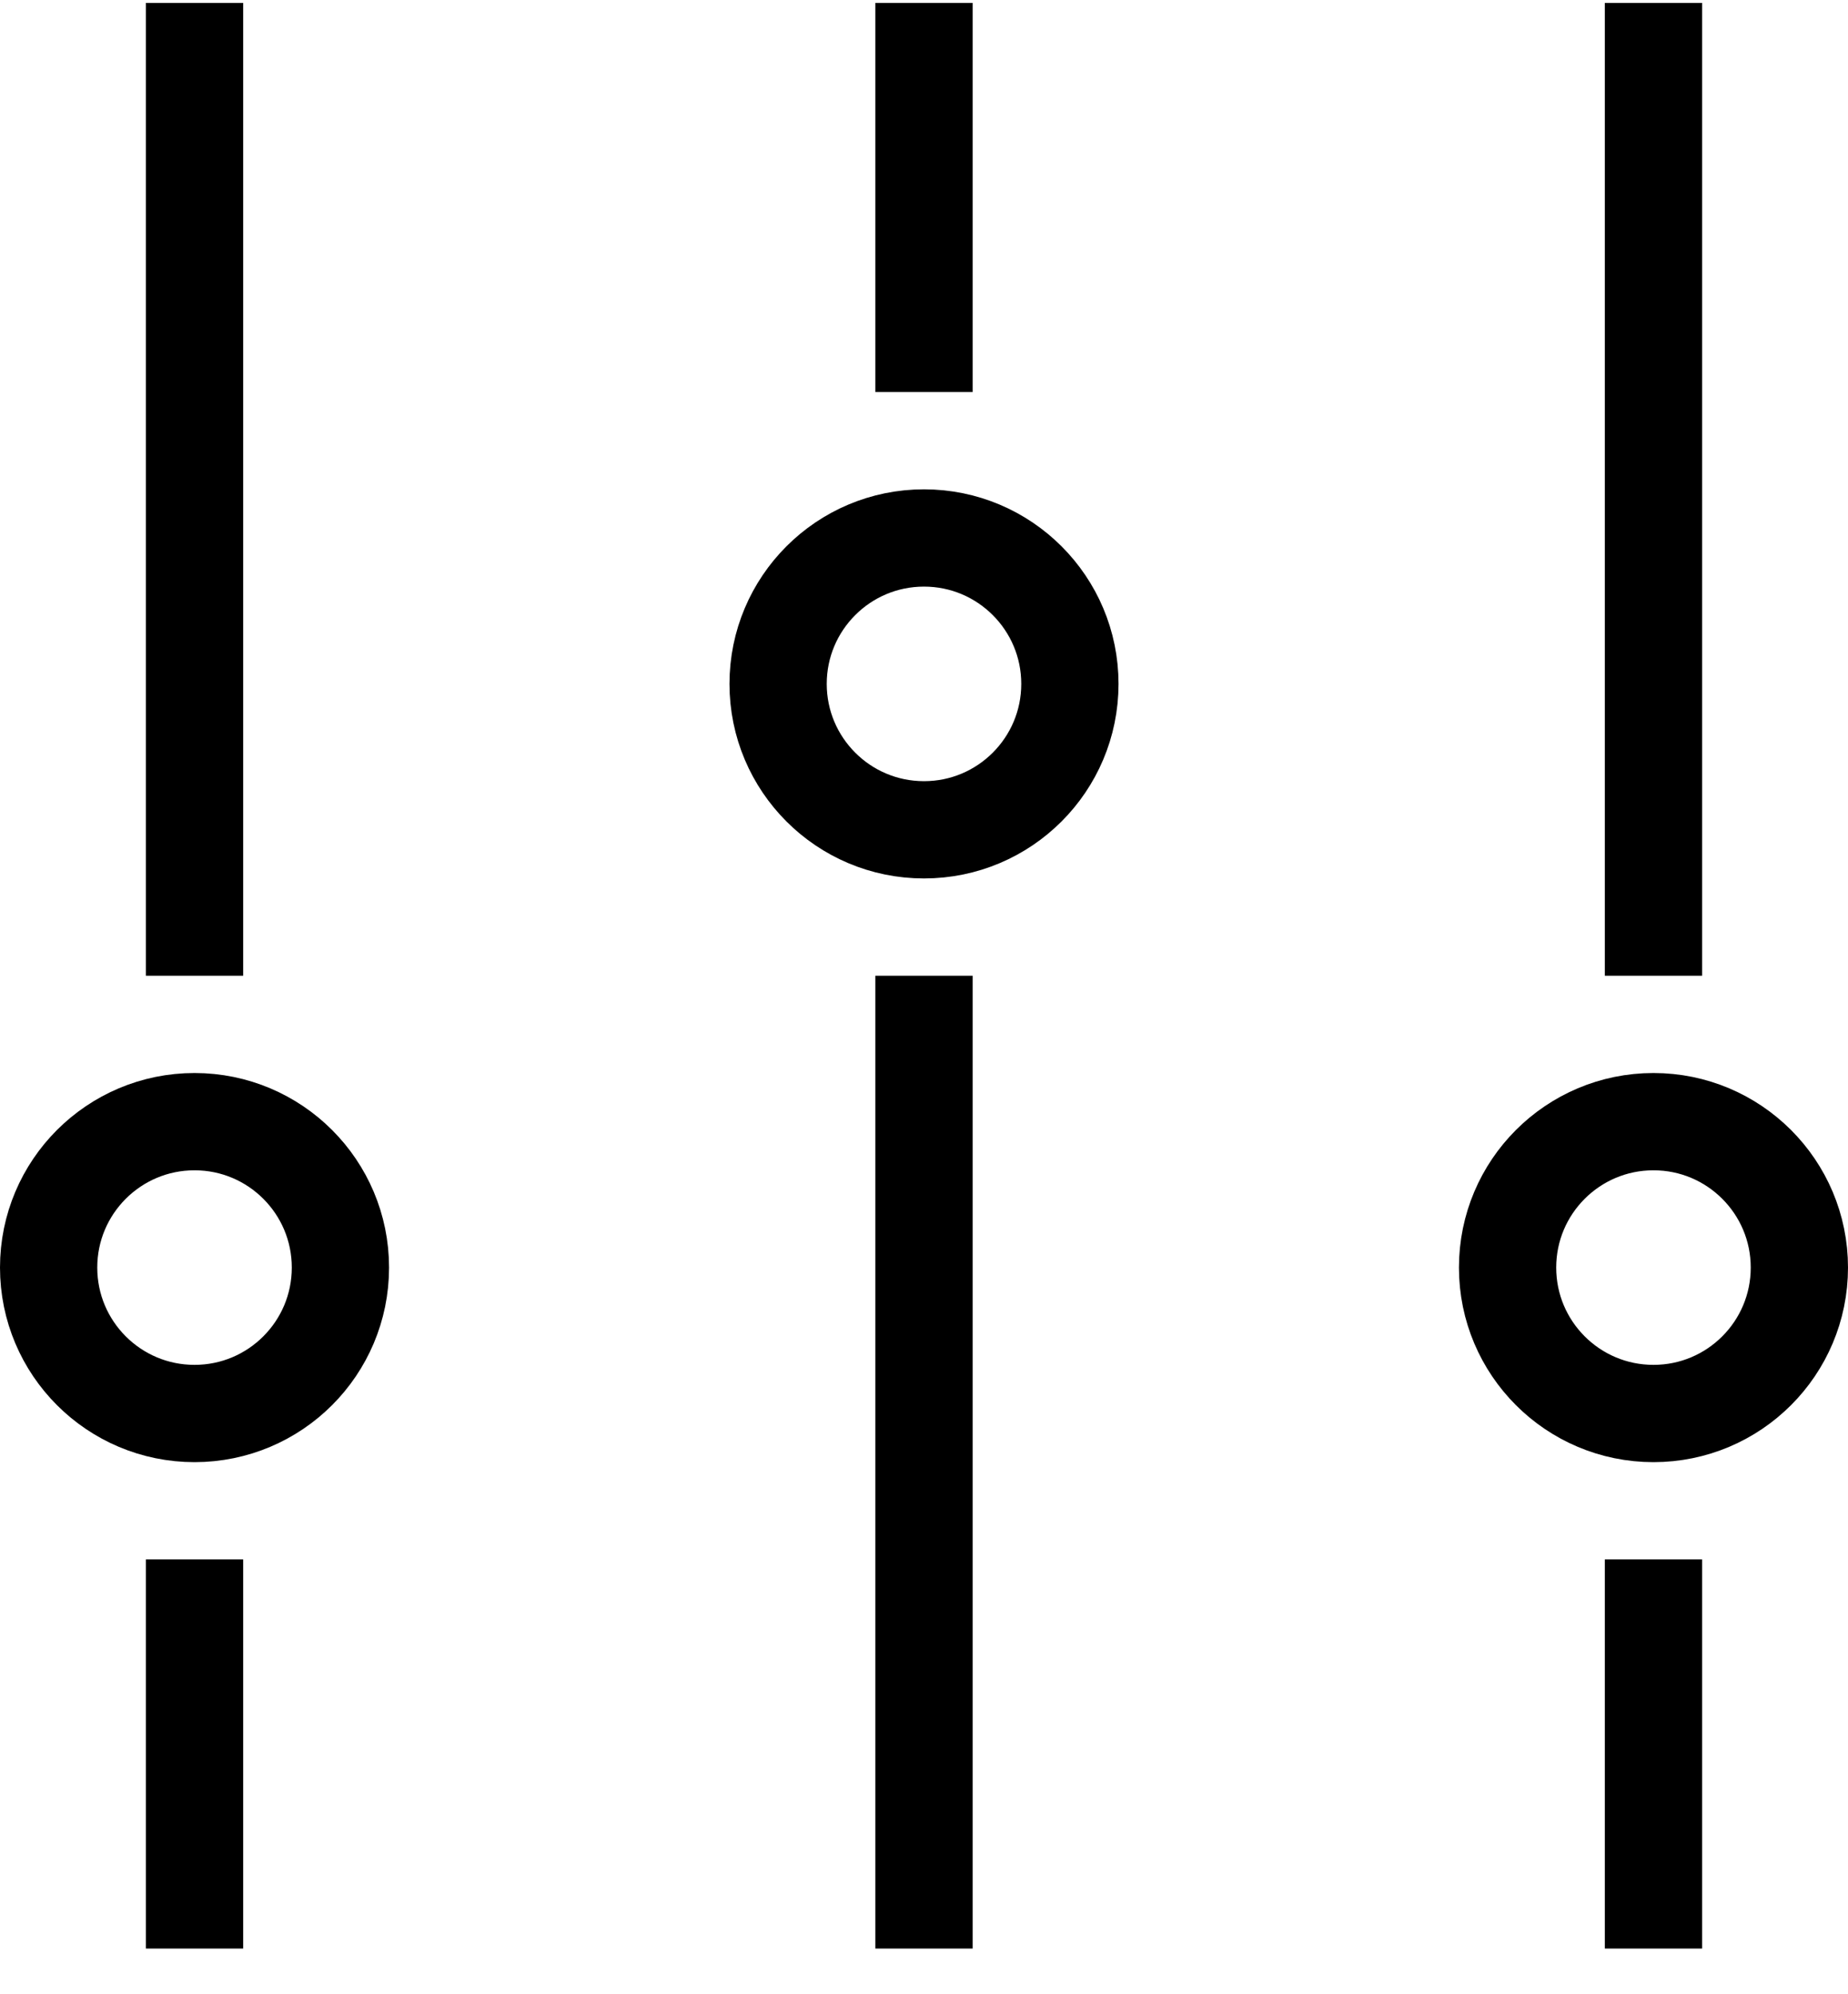 <svg width="38" height="41" viewBox="0 0 38 41" xmlns="http://www.w3.org/2000/svg">
  <g transform="translate(-1)" fill="none" fill-rule="evenodd">
    <circle stroke="currentColor" stroke-width="2" cx="5" cy="26.06" r="3"/>
    <circle stroke="currentColor" stroke-width="2" cx="20" cy="14.06" r="3"/>
    <circle stroke="currentColor" stroke-width="2" cx="35" cy="26.06" r="3"/>
    <path d="M5 20.06v-20M20 40.06v-20M5 40.06v-8M20 8.06v-8M35 20.06v-20M35 40.06v-8" stroke="currentColor" stroke-width="2"/>
  </g>
</svg>
